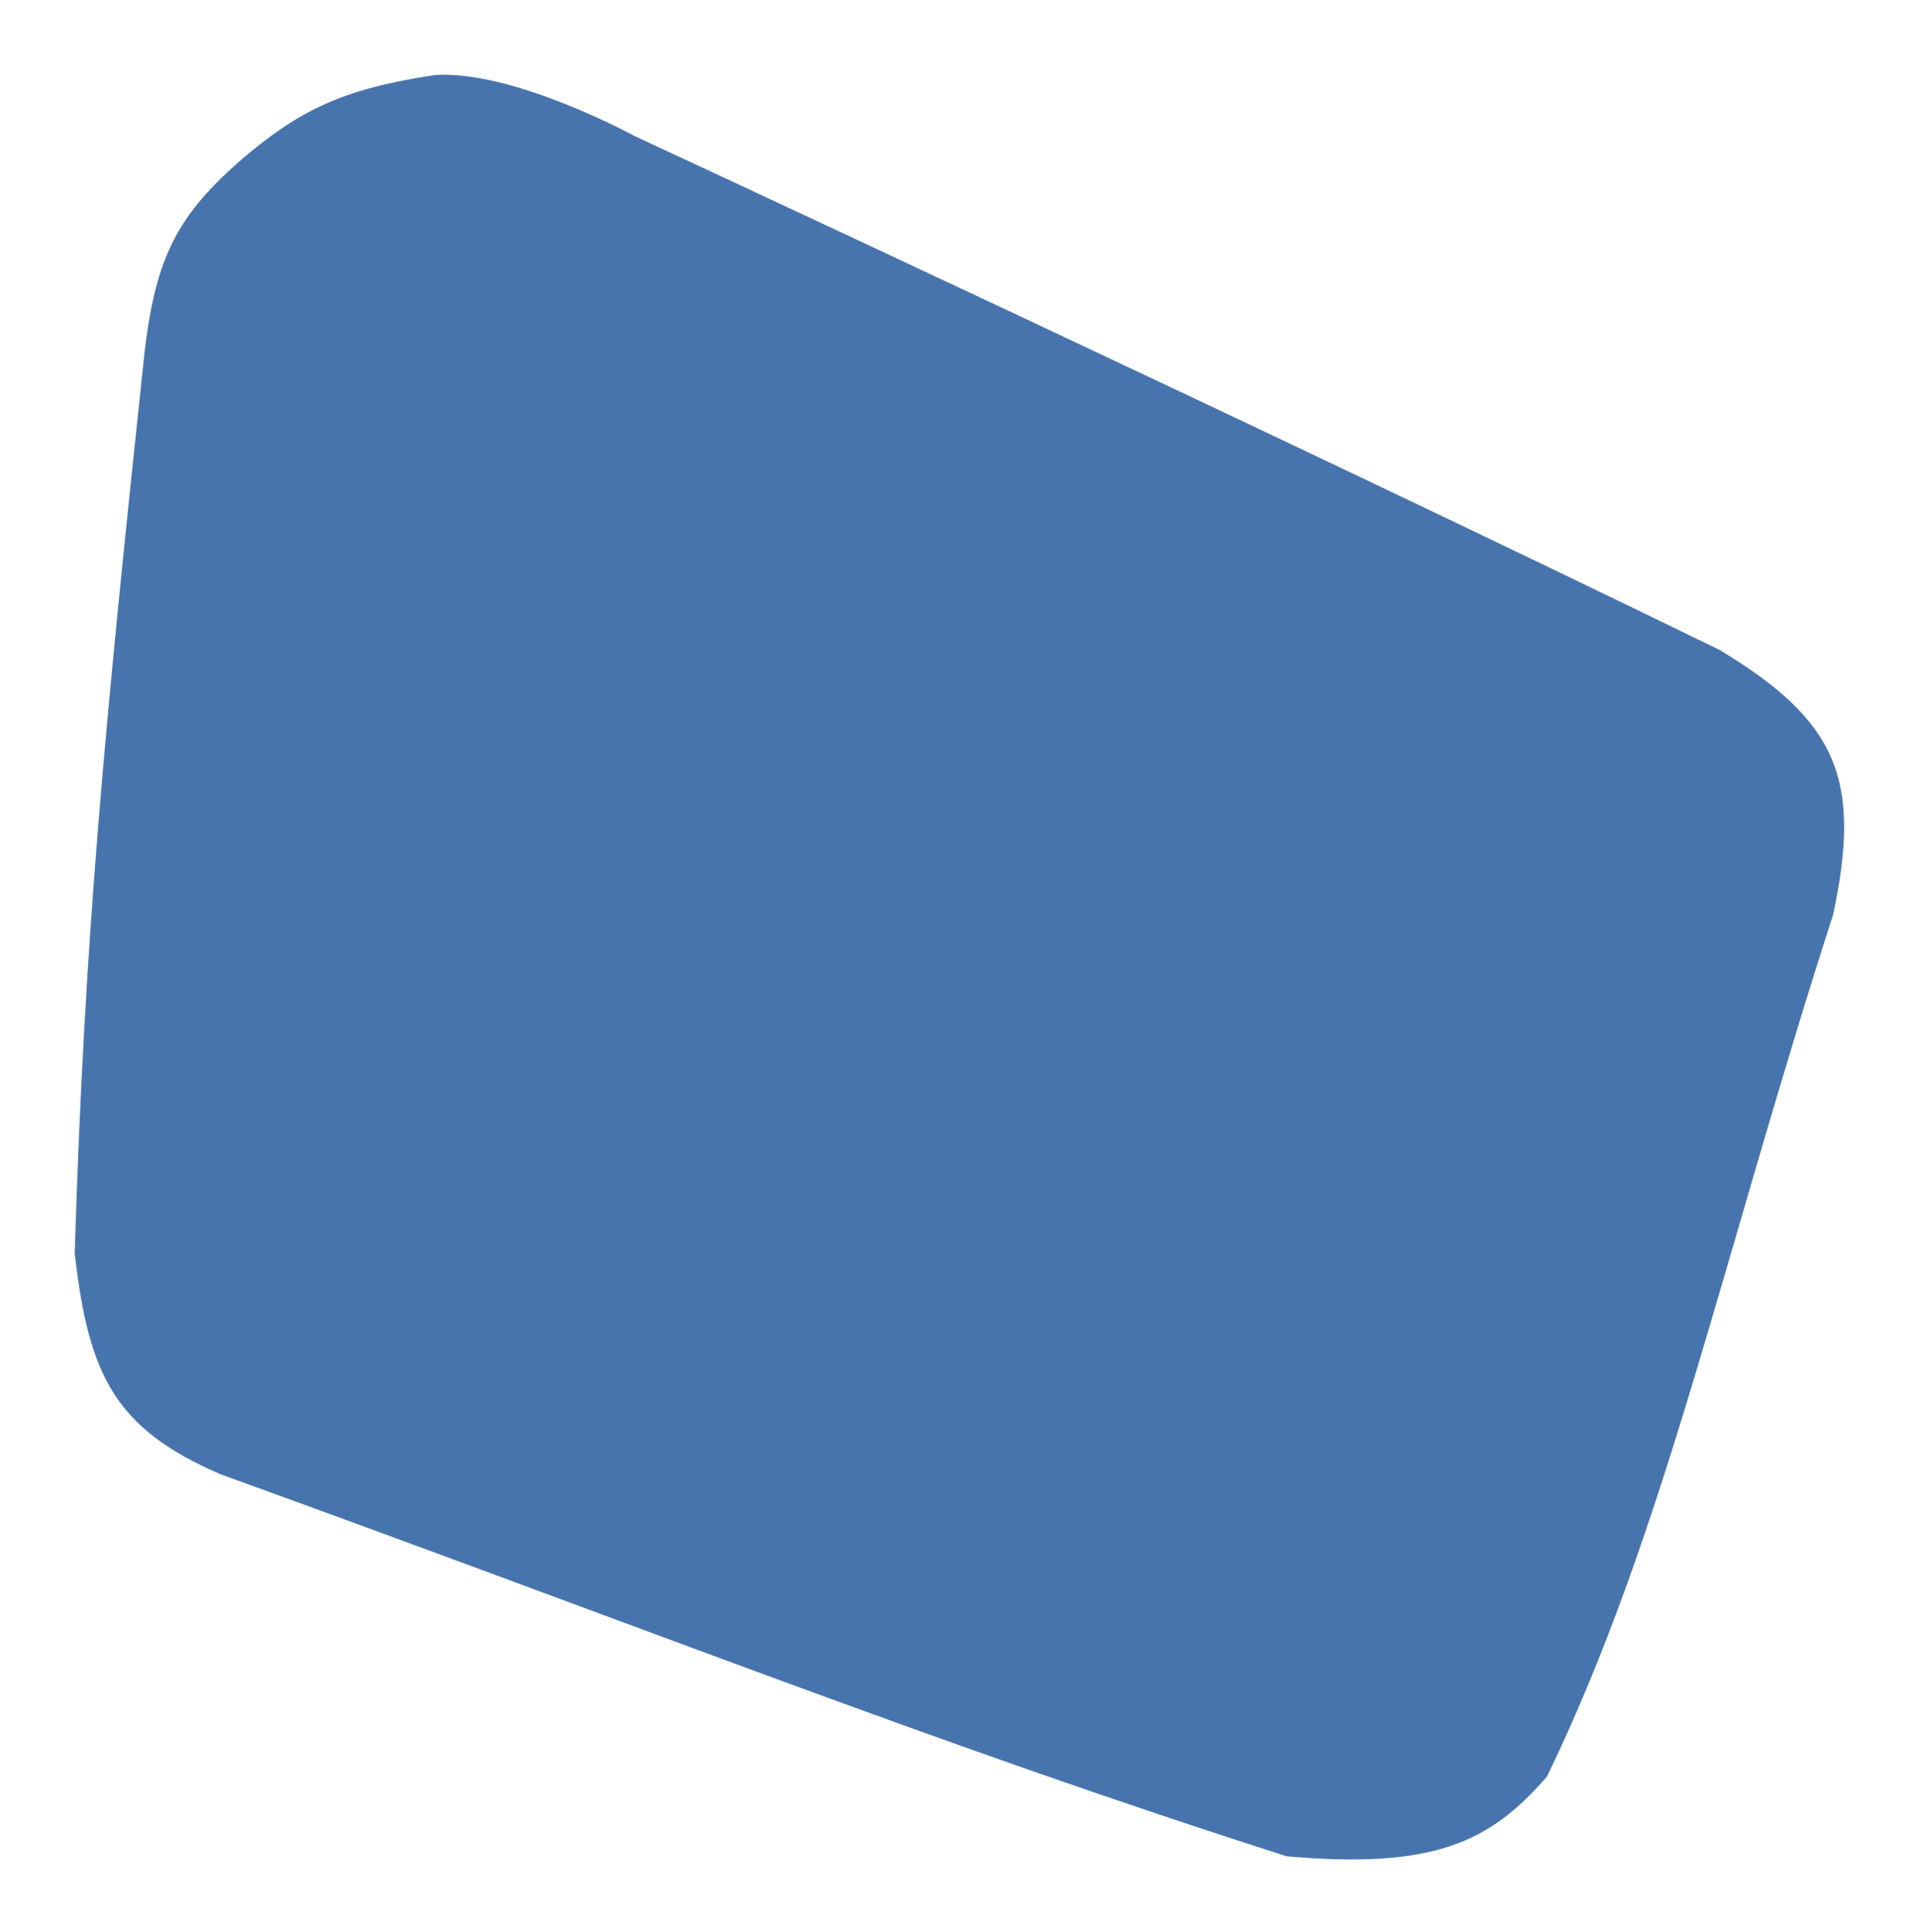 <svg width="538" height="542" viewBox="0 0 538 542" fill="none" xmlns="http://www.w3.org/2000/svg">
<g filter="url(#filter0_d_423_11901)">
<path d="M40.647 98.112C29.285 204.878 23.686 263.108 20.962 351.617C24.87 385.999 32.304 400.856 61.861 413.644C180.788 456.646 263.764 489.75 361.107 520.845C402.128 524.453 418.081 517.078 434.162 498.45C467.231 430.181 483.26 353.244 514.482 256.568C522.467 218.844 515.892 202.459 482.65 182.388C358.845 122.006 178.267 38.254 178.267 38.254C178.267 38.254 144.155 19.605 122.089 21.051C95.944 24.951 83.886 31.1 68.078 44.501C49.78 60.35 43.821 72.104 40.647 98.112Z" fill="#4874AE"/>
</g>
<defs>
<filter id="filter0_d_423_11901" x="0.963" y="0.971" width="536.588" height="540.762" filterUnits="userSpaceOnUse" color-interpolation-filters="sRGB">
<feFlood flood-opacity="0" result="BackgroundImageFix"/>
<feColorMatrix in="SourceAlpha" type="matrix" values="0 0 0 0 0 0 0 0 0 0 0 0 0 0 0 0 0 0 127 0" result="hardAlpha"/>
<feOffset/>
<feGaussianBlur stdDeviation="10"/>
<feComposite in2="hardAlpha" operator="out"/>
<feColorMatrix type="matrix" values="0 0 0 0 0 0 0 0 0 0 0 0 0 0 0 0 0 0 0.1 0"/>
<feBlend mode="normal" in2="BackgroundImageFix" result="effect1_dropShadow_423_11901"/>
<feBlend mode="normal" in="SourceGraphic" in2="effect1_dropShadow_423_11901" result="shape"/>
</filter>
</defs>
</svg>
